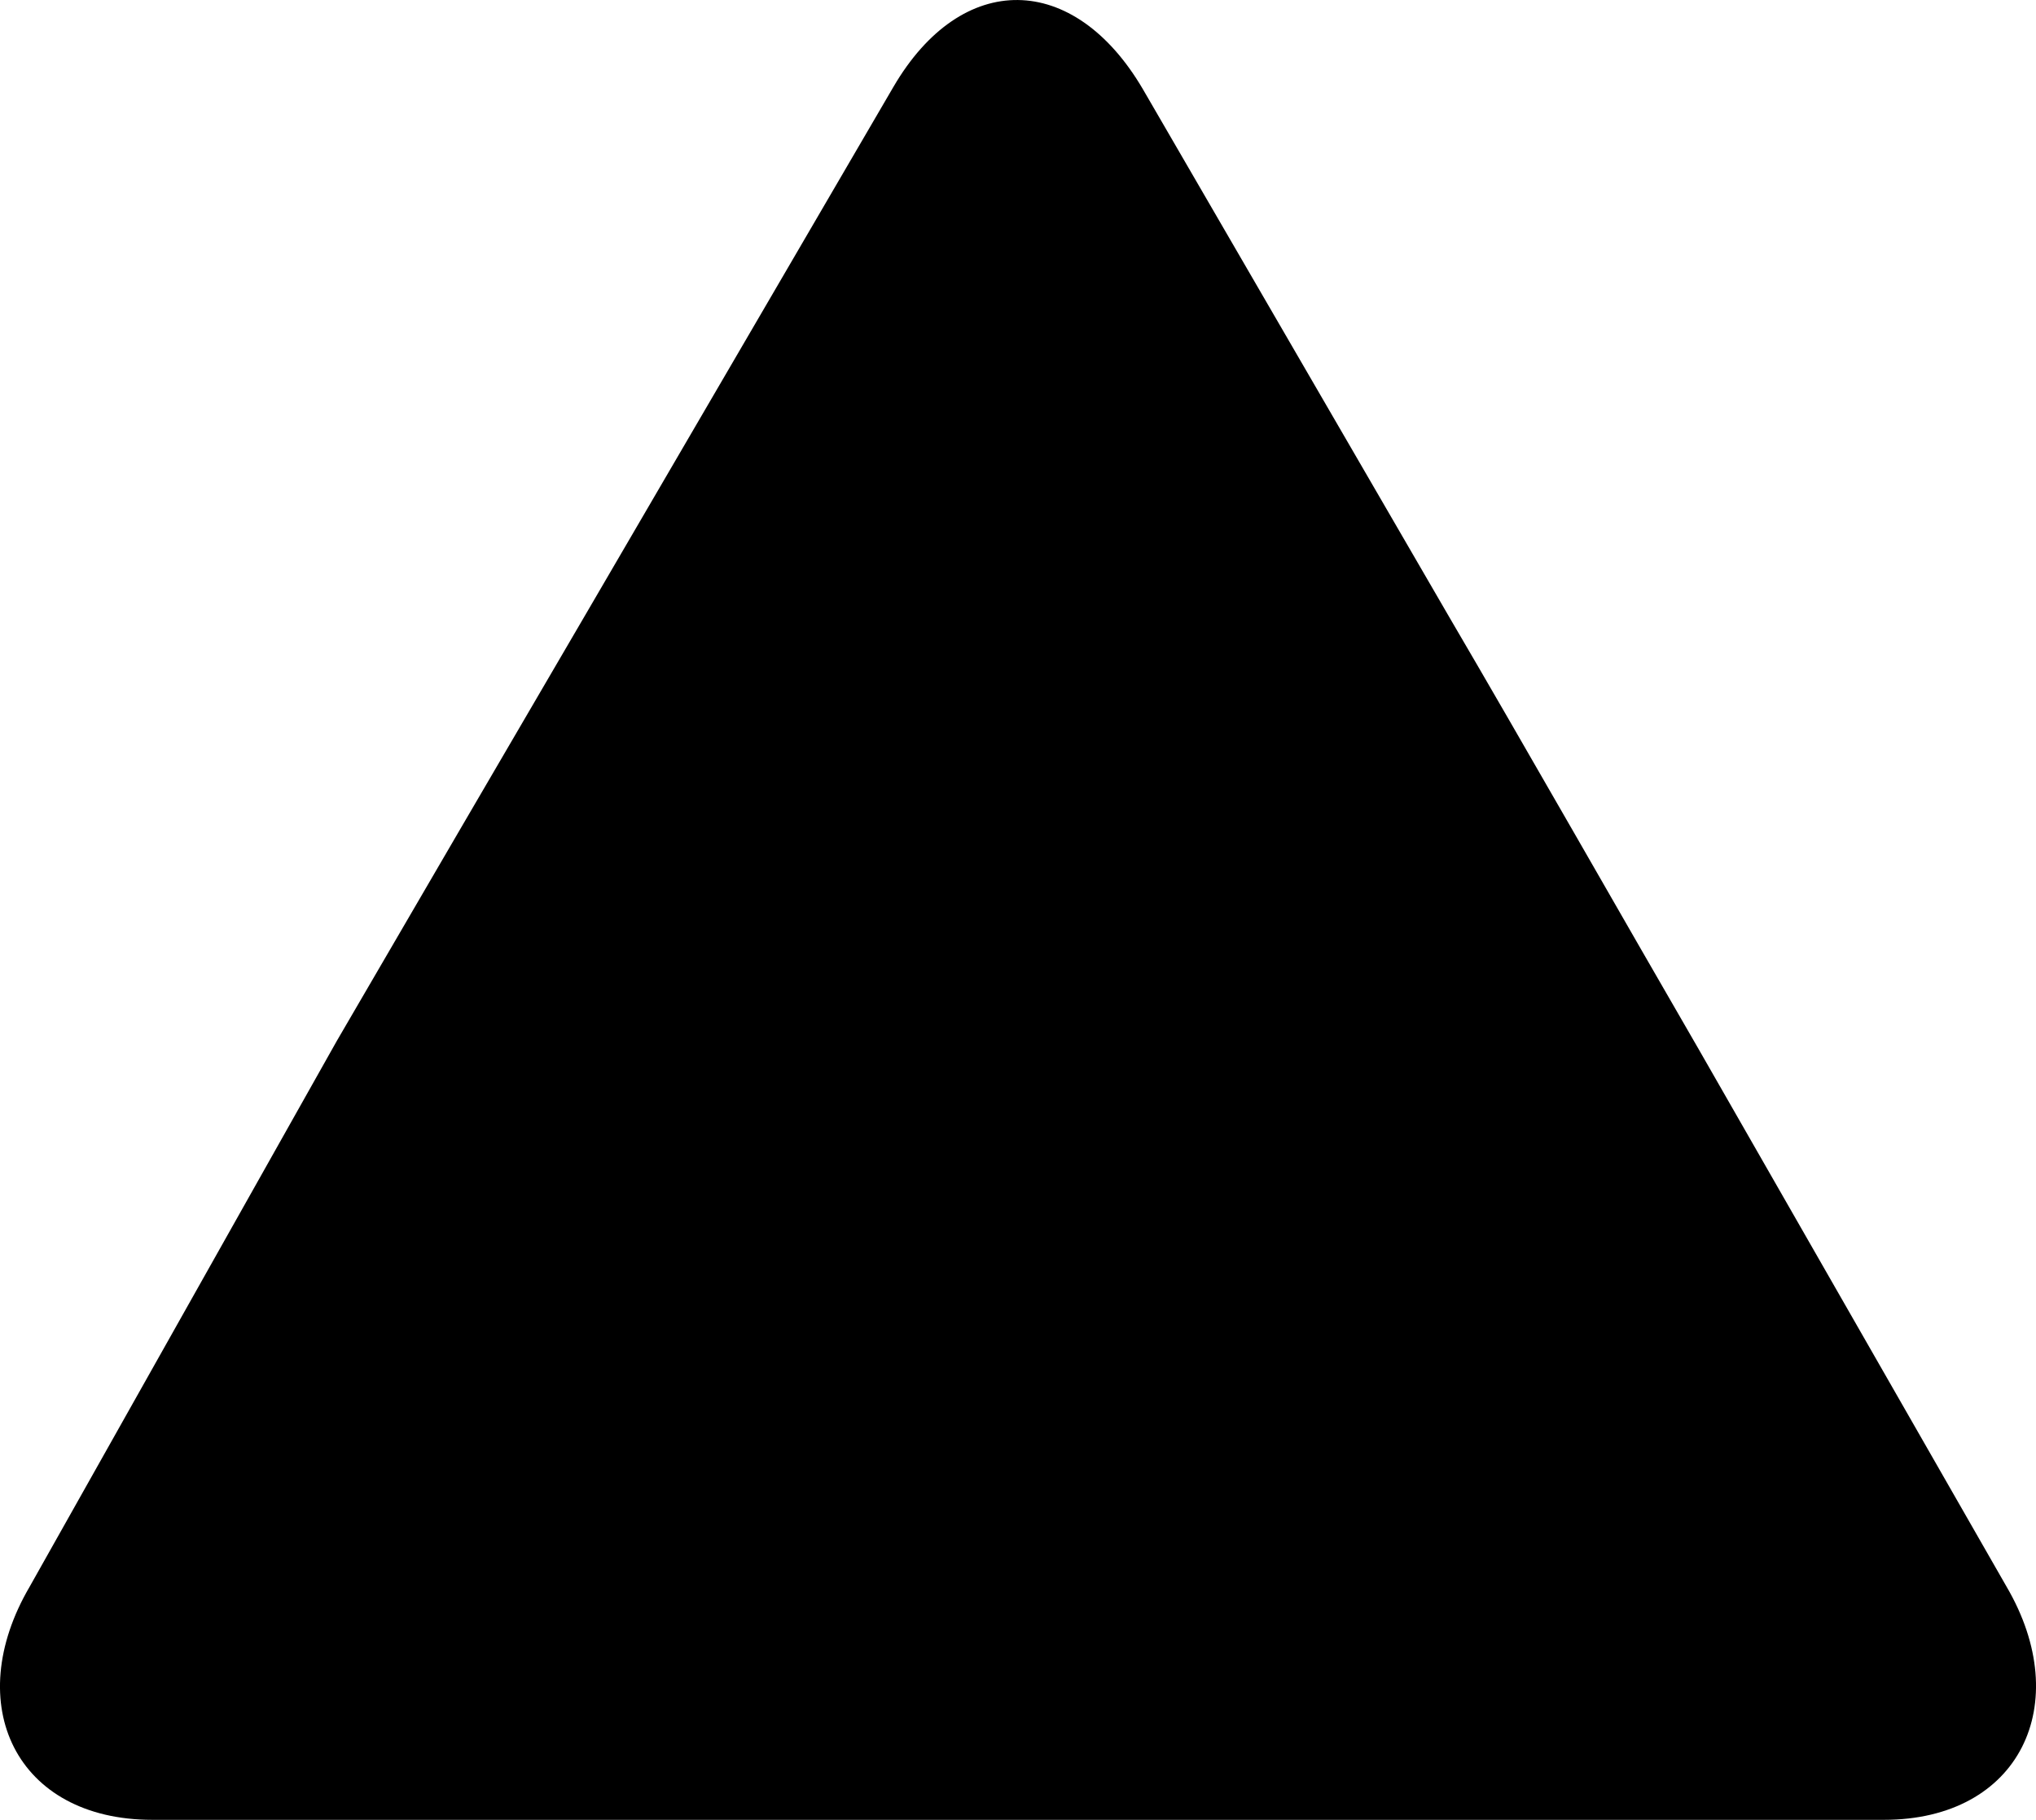 <svg id="Capa_1" data-name="Capa 1" xmlns="http://www.w3.org/2000/svg" viewBox="0 0 263.37 235.43"><title>arrow-up</title><path d="M115.57,11.24,75.83,79.36c-8.9,15.2-23.39,40.07-32.26,55.3L3.83,205.28c-8.9,15.2-1.76,30.15,15.87,30.15h224c17.57,0,24.73-15,15.87-30.15L219.83,135.9C211,120.67,196.47,95.17,187.57,80L147.83,11.52C138.93-3.65,124.43-3.93,115.57,11.24Z"/></svg>
